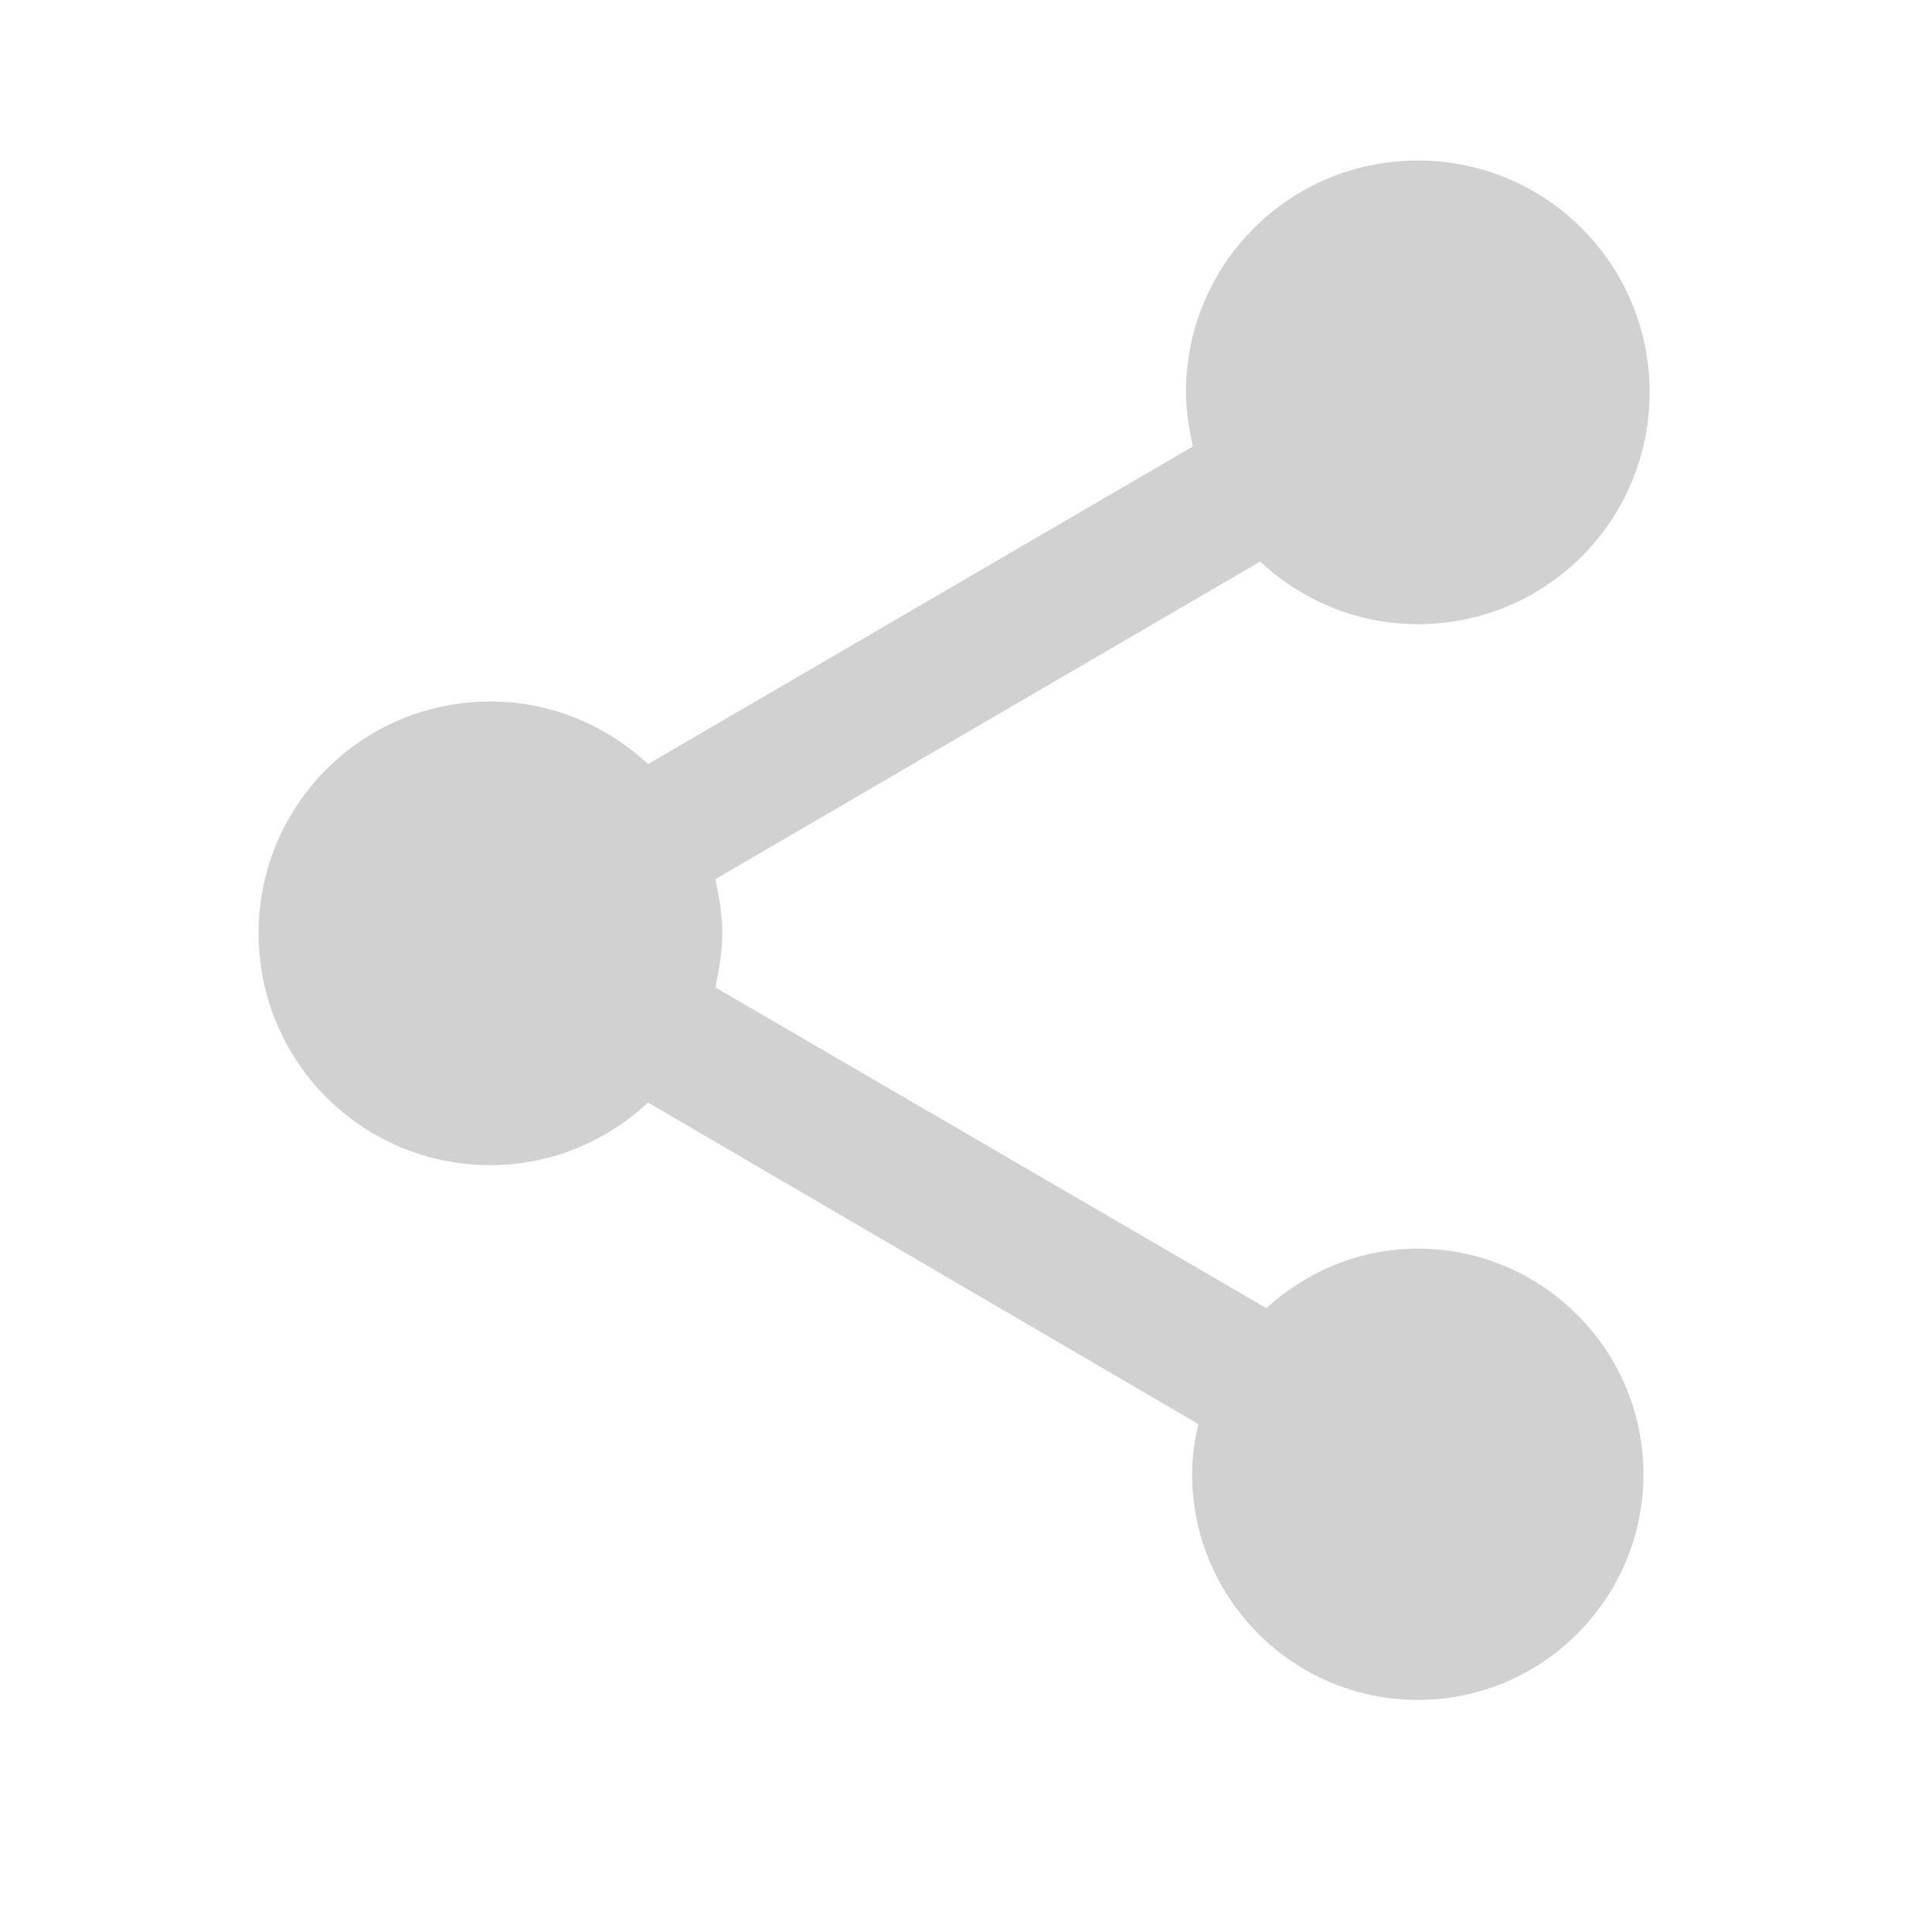 <svg width="25" height="25" viewBox="0 0 25 25" fill="none" xmlns="http://www.w3.org/2000/svg">
<path d="M18.346 16.157C17.586 16.157 16.906 16.457 16.386 16.927L9.256 12.777C9.306 12.547 9.346 12.317 9.346 12.077C9.346 11.837 9.306 11.607 9.256 11.377L16.306 7.267C16.846 7.767 17.556 8.077 18.346 8.077C20.006 8.077 21.346 6.737 21.346 5.077C21.346 3.417 20.006 2.077 18.346 2.077C16.686 2.077 15.346 3.417 15.346 5.077C15.346 5.317 15.386 5.547 15.436 5.777L8.386 9.887C7.846 9.387 7.136 9.077 6.346 9.077C4.686 9.077 3.346 10.417 3.346 12.077C3.346 13.737 4.686 15.077 6.346 15.077C7.136 15.077 7.846 14.767 8.386 14.267L15.506 18.427C15.456 18.637 15.426 18.857 15.426 19.077C15.426 20.687 16.736 21.997 18.346 21.997C19.956 21.997 21.266 20.687 21.266 19.077C21.266 17.467 19.956 16.157 18.346 16.157Z" fill="#D1D1D1"/>
</svg>
